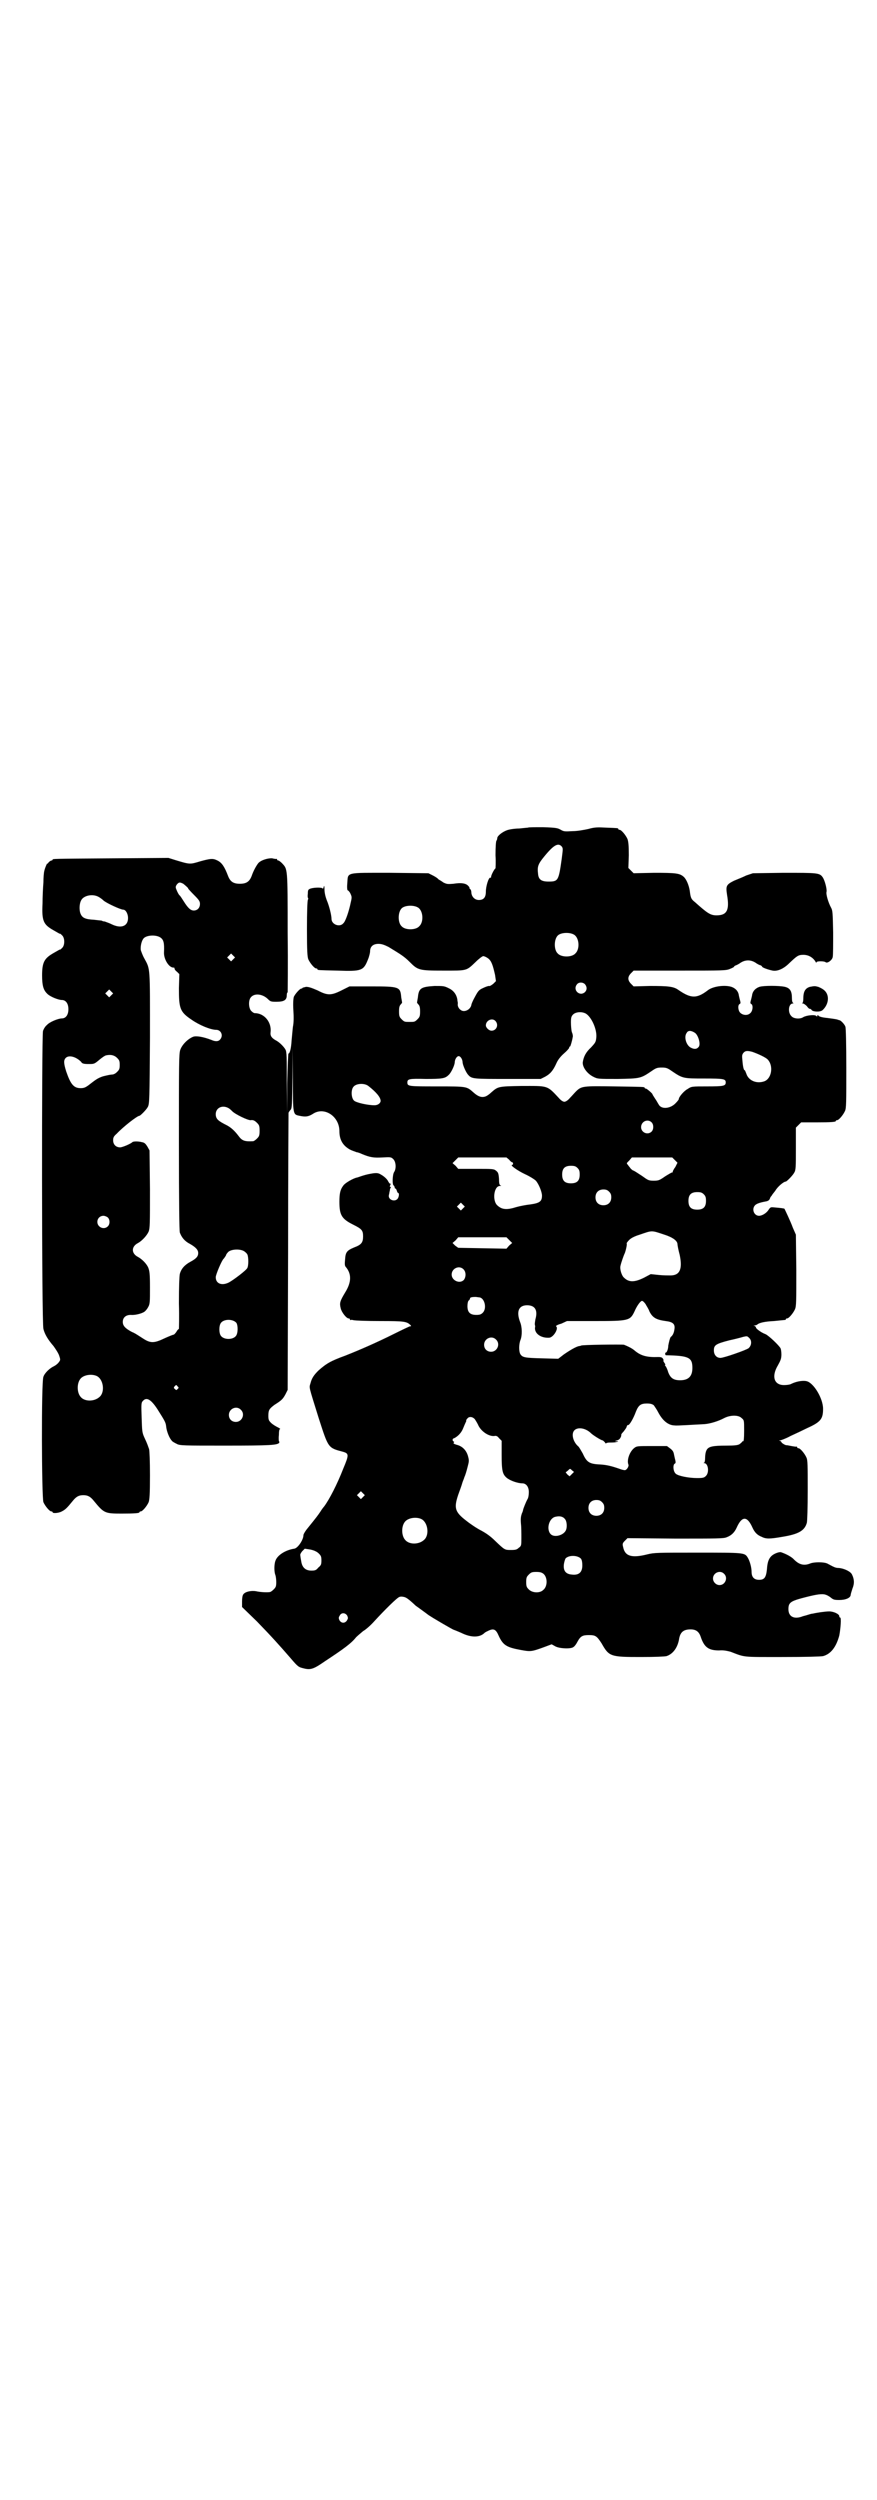 <?xml version="1.0" standalone="no"?>
<!DOCTYPE svg PUBLIC "-//W3C//DTD SVG 20010904//EN"
 "http://www.w3.org/TR/2001/REC-SVG-20010904/DTD/svg10.dtd">
<svg version="1.0" xmlns="http://www.w3.org/2000/svg"
 width="1000pt" height="2850pt" viewBox="0 0 1000 2850"
 preserveAspectRatio="xMidYMid meet">
<g transform="translate(0,2850) scale(0.5,-0.5)"
fill="#000000" stroke="none">
<path d="M1204 3813 c-1 0 -10 -1 -20 -2 -10 0 -23 -2 -28 -4 -11 -4 -22 -13
-22 -18 0 -2 -1 -5 -2 -6 -1 -2 -2 -13 -2 -33 1 -16 0 -30 0 -30 -2 0 -10 -15
-10 -19 0 -2 -1 -3 -2 -2 -4 0 -10 -20 -10 -32 0 -13 -5 -19 -16 -19 -9 0 -16
7 -17 16 0 4 -1 8 -3 9 -2 2 -2 3 -1 3 0 0 -1 2 -3 4 -5 6 -16 8 -34 5 -13 -1
-15 -1 -23 3 -4 3 -9 6 -11 7 -1 2 -7 6 -13 9 l-10 5 -87 1 c-104 0 -96 2 -98
-24 -1 -10 0 -16 1 -16 1 0 4 -3 6 -7 3 -7 4 -8 1 -20 -4 -20 -12 -44 -17 -48
-8 -10 -27 -3 -27 10 0 8 -5 29 -11 43 -3 8 -5 17 -5 24 0 9 -1 10 -2 5 -1 -3
-2 -5 -2 -3 0 3 -19 3 -28 0 -5 -2 -6 -3 -6 -12 -1 -6 0 -10 1 -10 0 0 0 -2
-1 -4 -1 -2 -2 -27 -2 -66 0 -52 1 -63 3 -69 4 -9 14 -21 18 -21 2 0 3 -1 3
-2 0 -2 1 -2 46 -3 55 -2 59 0 69 25 3 7 5 16 5 19 0 11 7 17 19 17 7 0 13 -2
23 -7 28 -17 36 -22 48 -34 19 -19 21 -20 77 -20 55 0 52 -1 74 20 7 7 15 13
17 13 2 0 7 -2 11 -5 8 -6 11 -16 16 -38 l2 -14 -6 -6 c-4 -3 -8 -6 -10 -5 -2
0 -8 -2 -14 -5 -9 -4 -11 -7 -18 -20 -4 -7 -8 -16 -8 -18 -2 -11 -16 -18 -24
-12 -5 3 -8 10 -7 14 0 1 0 2 0 3 0 1 -1 4 -1 7 -2 12 -9 21 -20 26 -10 5 -12
5 -32 5 -31 -2 -36 -5 -38 -26 -1 -6 -2 -11 -2 -12 0 0 1 -2 3 -4 3 -3 4 -7 4
-16 0 -11 -1 -13 -6 -18 -6 -6 -7 -6 -18 -6 -11 0 -12 0 -18 6 -5 5 -6 7 -6
18 0 9 1 13 4 16 2 2 3 4 3 4 0 1 -1 6 -2 12 -2 24 -4 25 -68 25 l-50 0 -18
-9 c-24 -12 -32 -12 -55 0 -14 6 -20 8 -26 8 -4 -1 -8 -2 -8 -2 0 -1 -1 -2 -3
-2 -3 0 -14 -12 -17 -19 -1 -4 -2 -14 -1 -30 1 -15 1 -29 -1 -38 -1 -8 -2 -22
-3 -31 -1 -18 -4 -30 -7 -30 -1 0 -2 -29 -3 -68 l0 -69 -1 70 c0 59 0 70 -3
76 -4 7 -14 17 -22 21 -9 5 -13 10 -12 18 3 23 -14 44 -36 44 -2 0 -5 2 -8 5
-6 6 -7 24 -1 31 8 10 26 8 38 -3 7 -7 8 -7 21 -7 17 0 23 4 23 15 0 4 1 7 2
6 0 0 1 61 0 136 0 150 0 145 -13 159 -3 3 -7 6 -8 6 -2 0 -3 1 -3 2 0 1 -1 2
-1 2 -1 -1 -6 0 -10 1 -9 1 -26 -4 -32 -11 -4 -5 -11 -17 -15 -29 -5 -13 -12
-18 -27 -18 -15 0 -22 5 -27 18 -8 21 -14 30 -24 35 -10 5 -15 5 -40 -2 -23
-7 -23 -7 -56 3 l-16 5 -130 -1 c-137 -1 -134 -1 -134 -3 0 -1 -1 -2 -3 -2 -1
0 -4 -2 -6 -4 -2 -3 -3 -4 -3 -3 0 3 -6 -11 -7 -17 -1 -3 -2 -15 -2 -26 -1
-12 -2 -33 -2 -48 -2 -40 2 -48 25 -61 7 -4 14 -8 14 -8 1 1 3 -1 6 -4 6 -6 6
-22 0 -28 -3 -3 -5 -5 -6 -4 0 0 -7 -4 -14 -8 -21 -12 -26 -21 -26 -51 0 -23
3 -33 11 -41 6 -7 26 -15 34 -15 9 0 15 -8 15 -21 0 -13 -6 -21 -15 -21 -8 0
-28 -8 -34 -15 -4 -3 -8 -10 -9 -14 -3 -13 -3 -665 1 -679 3 -12 10 -24 23
-39 5 -7 11 -16 13 -22 3 -9 3 -10 -1 -15 -2 -3 -7 -7 -11 -9 -9 -4 -21 -15
-24 -24 -5 -11 -4 -275 0 -286 4 -9 14 -21 18 -21 2 0 3 -1 3 -2 0 -3 14 -2
21 2 8 4 12 8 25 24 8 10 14 13 24 13 10 0 16 -3 24 -13 23 -28 25 -29 63 -29
31 0 41 1 41 3 0 1 1 2 3 2 4 0 14 12 18 21 2 6 3 17 3 61 0 33 -1 56 -2 60
-3 8 -3 10 -11 27 -5 11 -5 15 -6 45 -1 31 -1 34 3 38 8 9 18 4 33 -19 17 -27
19 -30 20 -40 1 -10 7 -26 13 -32 1 -2 7 -5 11 -7 7 -4 15 -4 110 -4 104 0
121 1 124 7 0 2 0 3 -1 3 0 0 -1 6 0 14 0 9 1 14 3 14 1 0 -2 2 -6 4 -4 2 -11
6 -15 10 -5 5 -6 7 -6 16 0 13 2 16 14 25 16 10 19 13 25 24 l5 10 1 314 c0
173 1 316 1 318 1 2 3 5 5 7 3 4 3 12 4 72 l0 69 1 -72 c0 -81 0 -80 15 -83
14 -3 20 -2 30 4 26 18 61 -5 61 -39 0 -20 8 -33 24 -42 6 -3 13 -5 15 -6 2 0
8 -2 12 -4 19 -8 27 -9 47 -8 19 1 20 1 25 -4 6 -6 7 -21 2 -29 -4 -5 -5 -30
-1 -31 1 -1 2 -3 2 -4 0 -2 1 -3 2 -3 1 0 2 -2 3 -5 1 -3 2 -5 3 -5 3 0 2 -10
-2 -14 -7 -7 -22 -1 -19 10 1 3 1 7 2 9 0 3 1 6 2 7 1 1 0 2 -1 2 -2 0 -1 1 0
4 1 3 2 4 0 3 -1 0 -3 2 -5 6 -2 4 -7 9 -13 13 -8 5 -10 6 -20 5 -7 -1 -17 -3
-23 -5 -7 -2 -14 -5 -16 -5 -8 -2 -26 -12 -30 -18 -7 -9 -9 -18 -9 -37 0 -30
5 -39 31 -52 20 -10 23 -13 23 -27 0 -14 -4 -19 -20 -25 -17 -7 -20 -11 -21
-27 -1 -10 -1 -14 1 -17 14 -16 14 -35 -1 -59 -12 -20 -13 -24 -10 -36 2 -9
13 -23 18 -23 2 0 3 -1 3 -2 0 -2 1 -2 1 -2 1 1 4 1 7 0 4 -1 31 -2 61 -2 56
0 60 -1 69 -9 2 -3 2 -3 -1 -3 -1 0 -18 -8 -36 -17 -40 -20 -79 -37 -112 -50
-33 -12 -43 -18 -61 -34 -10 -10 -15 -17 -18 -29 -3 -11 -5 -3 19 -80 22 -68
21 -67 55 -76 14 -4 14 -7 1 -38 -14 -36 -32 -71 -44 -87 -1 -1 -5 -6 -8 -11
-6 -9 -9 -13 -30 -39 -5 -6 -9 -13 -9 -15 0 -11 -13 -30 -21 -31 -20 -3 -39
-15 -43 -28 -3 -8 -3 -25 0 -32 1 -3 2 -10 2 -16 0 -10 -1 -12 -6 -17 -3 -3
-7 -6 -9 -6 -8 -1 -22 0 -31 2 -11 2 -25 -1 -29 -7 -2 -2 -3 -9 -3 -16 l0 -13
34 -33 c33 -34 51 -54 77 -84 17 -20 18 -20 30 -23 16 -4 23 -1 49 17 41 27
59 40 70 54 3 3 10 9 16 14 7 4 18 14 26 23 22 24 52 54 57 55 2 1 6 1 10 0 5
-1 10 -4 27 -20 3 -2 11 -8 18 -13 7 -5 13 -10 14 -10 2 -2 53 -32 55 -32 0 0
8 -3 17 -7 22 -11 42 -11 53 0 2 2 7 4 11 6 10 4 15 2 21 -12 10 -22 18 -27
51 -33 22 -4 24 -4 54 7 l16 6 9 -5 c10 -5 36 -6 41 -1 2 1 6 6 9 12 7 13 12
15 26 15 15 0 18 -2 29 -19 17 -30 20 -31 89 -31 34 0 54 1 59 2 15 5 26 20
29 41 3 14 10 20 26 20 12 0 19 -5 23 -17 8 -24 18 -31 42 -31 10 1 18 -1 26
-3 34 -13 25 -12 117 -12 56 0 88 1 94 2 18 5 30 21 37 47 3 16 5 41 2 41 -1
0 -2 1 -2 3 0 5 -13 11 -23 11 -9 0 -29 -3 -37 -5 -2 0 -6 -1 -9 -2 -3 -1 -10
-3 -14 -4 -20 -8 -33 -1 -33 16 0 14 4 18 30 25 30 8 42 10 51 9 6 -1 11 -4
15 -7 6 -5 8 -6 20 -6 15 0 26 5 26 12 0 1 2 8 4 14 5 12 4 22 -1 32 -3 7 -18
14 -30 15 -8 0 -11 2 -26 10 -8 4 -31 4 -40 0 -13 -5 -24 -3 -36 9 -5 6 -18
13 -30 17 -4 1 -16 -3 -22 -9 -6 -6 -9 -14 -10 -30 -2 -19 -6 -24 -18 -24 -11
0 -17 6 -17 18 0 10 -4 25 -9 33 -7 11 -8 11 -114 11 -92 0 -99 0 -115 -4 -36
-9 -51 -4 -55 17 -2 7 -1 9 4 14 l6 6 109 -1 c95 0 110 0 117 3 11 4 18 11 23
22 12 27 24 27 36 0 5 -11 11 -17 21 -21 10 -5 18 -5 47 0 37 6 51 14 56 32 1
4 2 34 2 74 0 57 0 69 -3 75 -4 9 -14 21 -18 21 -2 0 -3 1 -3 2 0 1 -1 2 -1 2
-1 -1 -6 0 -12 1 -5 1 -10 2 -11 2 -2 -1 -12 5 -12 7 0 1 -2 2 -3 3 -3 0 -3 1
0 1 2 0 13 4 24 10 11 5 28 13 38 18 31 14 36 21 36 44 0 24 -22 60 -38 63 -9
2 -24 -1 -34 -6 -3 -2 -11 -3 -17 -3 -23 0 -29 20 -14 45 6 11 8 15 8 25 0 6
-1 12 -2 14 -4 7 -26 28 -34 32 -11 4 -22 13 -22 15 0 2 -2 3 -3 4 -3 0 -3 1
0 1 2 0 5 1 6 2 4 4 17 7 38 8 28 3 27 2 27 4 0 1 1 2 3 2 4 0 14 12 18 21 3
7 3 18 3 89 l-1 81 -7 16 c-5 14 -18 41 -19 43 -1 1 -10 2 -22 3 -9 1 -10 1
-14 -5 -5 -8 -15 -14 -22 -14 -11 0 -17 14 -10 23 3 4 10 7 27 10 4 1 7 3 8 7
1 3 3 5 4 6 0 1 4 6 8 11 5 9 19 21 24 21 2 0 16 14 19 20 4 6 4 13 4 55 l0
48 6 6 6 6 34 0 c36 0 45 1 45 3 0 1 1 2 3 2 4 0 14 12 18 21 3 6 3 20 3 97 0
57 -1 92 -2 95 -2 6 -11 15 -14 15 -1 0 -3 1 -3 1 -6 2 -18 3 -24 4 -11 1 -20
3 -21 6 -1 1 -2 1 -2 -1 0 -2 -1 -2 -3 0 -4 3 -22 1 -29 -3 -7 -5 -22 -4 -27
2 -9 8 -7 29 3 29 2 0 2 1 1 1 -2 1 -3 5 -3 11 0 16 -4 23 -16 26 -13 3 -49 3
-58 0 -9 -3 -16 -10 -17 -20 -1 -4 -2 -9 -3 -12 -1 -4 -1 -6 1 -7 5 -2 4 -16
-2 -21 -6 -6 -17 -5 -23 1 -5 5 -6 18 -1 20 2 1 2 3 1 7 -1 3 -2 8 -3 12 -1
10 -8 17 -17 20 -16 5 -43 1 -54 -8 -25 -19 -38 -19 -67 1 -11 8 -24 9 -65 9
l-37 -1 -6 6 c-8 8 -8 16 0 24 l6 6 105 0 c98 0 106 0 115 4 5 2 9 4 9 5 0 1
2 2 4 3 1 0 7 3 11 6 11 7 23 7 34 0 4 -3 10 -6 12 -6 1 -1 3 -2 3 -3 0 -2 14
-7 24 -9 11 -2 25 4 38 17 17 16 20 19 32 19 12 0 22 -6 28 -16 1 -2 2 -3 2
-1 0 3 18 3 21 0 4 -3 15 5 16 12 1 4 1 29 1 56 -1 45 -1 50 -5 57 -6 11 -12
31 -10 36 1 6 -4 26 -9 33 -7 10 -12 10 -89 10 l-70 -1 -15 -5 c-8 -4 -21 -9
-28 -12 -18 -9 -19 -12 -16 -32 6 -35 0 -47 -24 -47 -14 0 -21 5 -49 30 -9 7
-10 10 -12 26 -2 13 -8 27 -14 32 -9 8 -18 9 -67 9 l-47 -1 -6 6 -6 6 1 29 c0
23 -1 31 -3 37 -4 9 -14 21 -18 21 -2 0 -3 1 -3 2 0 2 -1 2 -28 3 -19 1 -26 1
-40 -3 -9 -2 -25 -5 -36 -5 -18 -1 -20 -1 -27 3 -7 4 -10 5 -41 6 -18 0 -33 0
-34 -1z m77 -43 c3 -4 3 -5 0 -28 -7 -50 -8 -52 -30 -52 -17 0 -23 5 -24 18
-2 16 0 22 14 39 22 27 32 32 40 23z m-863 -85 c5 -4 13 -11 11 -11 0 0 5 -6
13 -14 12 -12 14 -15 14 -21 0 -9 -6 -15 -14 -15 -7 0 -13 5 -23 21 -4 6 -8
13 -10 14 -1 1 -4 6 -6 11 -3 7 -3 8 0 13 5 6 7 6 15 2z m-193 -30 c2 -1 8 -5
12 -9 8 -6 38 -20 44 -20 6 0 11 -10 11 -19 0 -19 -16 -25 -38 -14 -6 3 -13 5
-15 6 -3 0 -6 1 -7 2 -1 0 -9 1 -18 2 -19 1 -26 4 -30 13 -4 9 -3 24 1 31 5
11 26 16 40 8z m728 -24 c12 -7 14 -33 3 -43 -8 -9 -32 -9 -40 0 -9 8 -9 32 0
41 7 7 27 8 37 2z m356 -62 c12 -7 14 -33 3 -43 -8 -9 -32 -9 -40 0 -9 8 -9
32 0 41 7 7 27 8 37 2z m-944 -6 c8 -5 10 -12 9 -34 -1 -16 12 -37 23 -35 0 0
1 -1 1 -2 0 -2 2 -5 6 -8 l5 -5 -1 -32 c0 -46 2 -54 29 -72 17 -12 43 -23 56
-23 11 0 17 -13 9 -22 -4 -5 -11 -5 -20 -1 -18 7 -35 10 -42 7 -12 -5 -25 -18
-29 -30 -3 -9 -3 -32 -3 -210 0 -144 1 -201 2 -206 4 -11 11 -20 23 -26 14 -8
19 -14 19 -21 0 -8 -5 -13 -18 -20 -13 -7 -21 -16 -24 -28 -1 -5 -2 -27 -2
-67 1 -32 0 -58 0 -58 -1 0 -4 -3 -6 -7 -3 -4 -5 -6 -6 -6 -1 0 -9 -3 -20 -8
-25 -12 -33 -12 -51 0 -8 5 -18 12 -24 14 -15 8 -21 14 -21 23 0 10 7 16 18
16 10 -1 25 3 31 7 3 2 7 7 9 11 4 7 4 12 4 44 0 33 -1 38 -4 46 -4 9 -14 19
-23 24 -16 8 -16 24 0 32 9 5 20 17 24 26 3 8 3 18 3 97 l-1 88 -5 9 c-4 6 -6
9 -13 10 -7 2 -19 2 -21 0 -4 -4 -23 -12 -28 -12 -10 0 -16 7 -16 16 0 6 1 9
8 15 15 16 47 41 52 41 2 0 16 14 19 20 4 7 4 17 5 157 0 166 1 156 -13 182
-4 7 -7 16 -8 19 -1 9 2 22 7 27 7 7 27 8 37 2z m167 -50 l-5 -5 -4 4 -5 5 4
4 5 5 4 -4 5 -5 -4 -4z m802 -57 c5 -6 5 -13 0 -18 -12 -11 -29 5 -18 18 4 5
13 5 18 0z m-1080 -25 l-5 -5 -4 4 -5 5 4 4 5 5 4 -4 5 -5 -4 -4z m1082 -42
c13 -8 25 -35 24 -53 -1 -12 -2 -13 -12 -24 -12 -11 -17 -21 -19 -34 -1 -11
10 -26 24 -33 10 -5 10 -5 56 -5 51 1 52 1 77 18 10 7 13 8 23 8 10 0 13 -1
23 -8 25 -17 26 -17 74 -17 45 0 49 -1 49 -9 0 -8 -5 -9 -42 -9 -36 0 -36 0
-45 -6 -8 -4 -20 -18 -20 -23 0 -1 -3 -5 -7 -9 -12 -13 -33 -15 -39 -3 -2 3
-5 9 -8 13 -3 5 -6 9 -6 10 0 2 -13 13 -15 13 -2 0 -3 1 -3 2 0 2 -2 2 -69 3
-72 1 -75 1 -88 -12 -3 -3 -9 -10 -13 -14 -5 -6 -10 -9 -13 -9 -3 0 -8 3 -13
9 -27 29 -24 27 -85 27 -53 -1 -53 -1 -69 -15 -4 -4 -10 -8 -13 -9 -9 -3 -17
0 -27 9 -16 14 -14 14 -83 14 -65 0 -68 0 -68 9 0 8 4 9 42 8 37 0 44 1 52 9
5 4 13 20 14 28 0 8 5 15 9 15 4 0 9 -7 9 -15 1 -7 8 -23 13 -28 8 -9 12 -9
91 -9 l74 0 10 5 c11 6 18 13 26 31 3 7 9 15 17 22 7 6 12 12 12 13 0 2 1 3 2
3 1 0 5 14 6 21 1 2 0 8 -2 12 -1 4 -2 14 -2 22 0 11 1 14 5 18 6 6 20 7 29 2z
m-206 -17 c8 -9 2 -22 -9 -22 -6 0 -13 7 -13 12 0 12 15 18 22 10z m455 -27
c7 -5 13 -24 9 -31 -4 -6 -10 -7 -18 -3 -11 5 -17 25 -10 34 3 6 10 6 19 0z
m130 -43 c12 -4 32 -13 36 -18 13 -14 9 -42 -7 -49 -18 -7 -37 1 -42 17 -2 5
-3 8 -4 8 -2 0 -4 9 -5 23 -1 9 -1 12 2 16 4 5 8 6 20 3z m-1448 -14 c5 -5 6
-7 6 -16 0 -9 -1 -11 -6 -16 -4 -4 -8 -6 -12 -6 -3 0 -12 -2 -20 -4 -12 -4
-16 -7 -34 -21 -6 -4 -9 -6 -17 -6 -16 0 -23 9 -33 38 -6 19 -6 26 -1 31 7 7
23 3 35 -9 2 -4 6 -5 17 -5 13 0 13 0 25 10 6 5 13 10 16 10 10 2 18 0 24 -6z
m573 -64 c18 -14 28 -26 28 -34 0 -5 -6 -10 -14 -10 -15 0 -43 6 -47 11 -6 6
-7 24 -1 31 6 8 25 9 34 2z m-318 -51 c3 -2 6 -5 7 -6 6 -7 37 -22 43 -21 5 1
9 -1 14 -6 5 -5 6 -7 6 -18 0 -11 -1 -13 -6 -18 -3 -3 -7 -6 -9 -6 -19 -1 -25
1 -33 12 -9 12 -17 19 -26 24 -20 10 -25 14 -26 24 -1 16 15 24 30 15z m964
-32 c5 -5 5 -16 0 -21 -9 -9 -24 -2 -24 10 0 13 15 20 24 11z m-325 -85 c3 -4
6 -6 7 -6 1 0 2 -1 2 -3 0 -2 -1 -3 -2 -3 -6 0 12 -13 29 -21 11 -5 22 -12 25
-15 7 -8 14 -26 14 -34 0 -13 -5 -17 -26 -20 -10 -1 -25 -4 -32 -6 -22 -7 -33
-6 -43 3 -13 10 -9 45 5 45 3 0 4 1 2 1 -3 1 -4 4 -4 15 -1 13 -2 15 -7 19 -5
4 -8 4 -45 4 l-41 0 -6 7 -7 6 7 7 6 6 55 0 55 0 6 -5z m378 -1 l6 -6 -5 -10
c-4 -5 -6 -10 -6 -11 0 -2 -1 -2 -1 -1 -1 0 -8 -4 -16 -9 -13 -9 -15 -10 -26
-10 -12 0 -13 1 -27 11 -9 6 -17 11 -19 12 -2 0 -5 3 -7 5 -2 3 -5 6 -6 8 -4
4 -3 4 3 10 l6 7 46 0 46 0 6 -6z m-222 -18 c4 -4 5 -7 5 -15 0 -14 -6 -20
-20 -20 -14 0 -20 6 -20 20 0 14 6 20 20 20 8 0 11 -1 15 -5z m72 -54 c4 -4 5
-7 5 -13 0 -11 -7 -18 -18 -18 -11 0 -18 7 -18 18 0 11 7 18 18 18 6 0 9 -1
13 -5z m216 -6 c4 -4 5 -7 5 -15 0 -14 -6 -20 -20 -20 -14 0 -20 6 -20 20 0
14 6 20 20 20 8 0 11 -1 15 -5z m-549 -32 l-5 -5 -4 4 -5 5 4 4 5 5 4 -4 5 -5
-4 -4z m-810 -21 c5 -5 5 -15 0 -20 -9 -9 -24 -2 -24 10 0 8 6 14 14 14 3 0 8
-2 10 -4z m1269 -39 c19 -6 30 -14 30 -22 0 -2 2 -13 5 -24 7 -33 0 -47 -21
-47 -5 0 -16 0 -26 1 l-19 2 -15 -8 c-22 -11 -35 -11 -46 0 -5 4 -10 19 -8 27
2 9 8 25 9 27 2 3 7 23 5 24 0 1 2 4 6 8 4 4 11 8 24 12 29 10 26 10 56 0z
m-354 -12 l7 -7 -7 -6 -6 -7 -55 1 -55 1 -7 5 -6 6 7 6 6 7 55 0 55 0 6 -6z
m-604 -26 c3 -2 6 -5 7 -7 3 -6 3 -26 0 -31 -2 -5 -31 -27 -42 -33 -16 -8 -30
-3 -30 12 0 6 14 39 18 42 1 1 3 4 5 7 1 4 4 7 6 9 7 6 27 7 36 1z m500 -41
c6 -6 6 -17 1 -24 -9 -10 -28 -2 -28 12 0 14 17 22 27 12z m36 -64 c12 -1 18
-25 8 -35 -4 -4 -7 -5 -15 -5 -14 0 -20 6 -20 20 0 6 1 11 3 13 2 1 3 4 3 5 0
2 5 3 12 3 3 0 7 -1 9 -1z m379 -15 c2 -4 7 -11 9 -17 7 -14 15 -19 37 -22 17
-2 22 -7 20 -19 -1 -8 -4 -14 -8 -17 -2 -1 -5 -14 -6 -20 0 -7 -3 -16 -6 -16
-1 0 -1 -1 -1 -3 0 -2 1 -3 2 -3 52 -1 60 -5 60 -29 0 -19 -9 -28 -28 -28 -15
0 -22 5 -27 18 -2 7 -5 13 -6 14 -2 2 -2 3 -1 3 1 0 0 2 -2 5 -2 3 -3 5 -2 5
1 0 0 2 -1 4 -2 3 -4 4 -11 4 -26 -1 -40 3 -54 15 -6 5 -14 9 -24 13 -5 1 -98
0 -98 -2 0 0 -2 -1 -4 -1 -7 -1 -22 -10 -35 -19 l-13 -10 -37 1 c-39 1 -44 2
-49 9 -4 6 -4 23 0 33 4 10 4 29 -1 41 -9 24 -3 38 16 38 18 0 25 -11 19 -32
-1 -6 -2 -12 -1 -13 0 -1 1 -4 0 -6 -1 -14 14 -24 32 -23 10 0 23 22 16 26 -1
1 4 4 12 6 l13 6 64 0 c77 0 80 1 90 22 6 14 14 24 17 24 2 0 5 -3 8 -7z
m-933 -43 c4 -6 4 -24 -1 -30 -7 -9 -27 -9 -34 0 -5 6 -5 24 0 30 7 9 27 9 35
0z m1170 -35 c6 -6 5 -17 -2 -23 -5 -4 -56 -22 -64 -22 -9 0 -15 7 -15 17 0
12 4 15 35 23 14 3 29 7 32 8 9 2 9 2 14 -3z m-578 -3 c11 -10 3 -28 -11 -28
-9 0 -16 6 -16 16 0 14 17 22 27 12z m-911 -83 c16 -7 20 -37 7 -48 -12 -11
-34 -11 -43 0 -9 10 -9 32 0 42 7 8 24 11 36 6z m185 -24 c3 -3 3 -3 0 -6 -3
-3 -3 -3 -6 0 -3 2 -3 3 -1 6 4 4 4 4 7 0z m1086 -43 c2 -3 7 -10 10 -16 10
-19 23 -30 38 -30 4 -1 46 2 68 3 12 1 30 6 45 14 14 7 32 7 39 0 6 -5 6 -5 6
-29 0 -18 -1 -24 -2 -24 -2 0 -3 -1 -3 -2 0 0 -3 -3 -6 -5 -4 -2 -10 -3 -29
-3 -32 0 -42 -2 -46 -11 -2 -4 -3 -11 -3 -17 0 -6 -1 -10 -2 -11 -2 0 -2 -1 0
-1 9 0 12 -21 4 -29 -4 -4 -6 -5 -20 -5 -20 0 -44 5 -49 10 -6 5 -7 21 -2 23
2 1 2 3 1 8 -1 3 -2 9 -3 13 -1 6 -3 9 -8 13 l-8 6 -34 0 c-32 0 -35 0 -40 -4
-11 -8 -18 -28 -14 -38 2 -4 -4 -13 -8 -13 -2 0 -7 1 -12 3 -20 7 -30 9 -44
10 -25 1 -31 5 -40 25 -4 7 -8 14 -10 16 -12 10 -17 29 -9 37 8 8 26 5 38 -7
4 -4 23 -16 26 -16 1 0 3 -2 5 -4 2 -3 3 -4 3 -3 0 1 4 2 8 2 5 0 12 0 15 1 6
1 6 2 1 2 -5 0 -5 0 1 2 5 1 7 4 9 8 1 3 1 6 1 6 0 0 2 3 5 6 3 4 7 9 7 11 1
3 2 4 3 4 3 -2 13 16 18 30 6 15 11 19 25 19 8 0 12 -1 16 -4z m-942 -10 c11
-10 3 -28 -11 -28 -9 0 -16 6 -16 16 0 14 17 22 27 12z m534 -22 c2 -3 5 -8 7
-12 6 -15 25 -28 38 -26 4 1 7 -1 10 -5 l6 -6 0 -32 c0 -36 2 -44 11 -52 8 -7
26 -13 36 -13 9 0 15 -8 15 -20 0 -6 -1 -13 -3 -16 -4 -7 -10 -23 -10 -24 0
-1 -1 -5 -3 -9 -2 -6 -3 -11 -2 -23 1 -8 1 -23 1 -33 0 -16 0 -18 -6 -22 -4
-4 -7 -5 -18 -5 -14 0 -14 0 -36 21 -10 10 -20 17 -31 23 -10 5 -25 15 -35 23
-26 20 -28 29 -18 59 4 11 8 22 9 26 1 4 4 10 5 14 2 4 5 14 7 22 4 15 4 16 1
27 -4 13 -13 22 -26 25 -6 2 -8 3 -6 5 1 1 1 2 0 2 -4 2 -4 7 1 8 8 4 16 12
20 22 2 5 5 12 6 14 1 2 2 4 1 4 0 1 1 3 3 5 4 5 12 4 17 -2z m221 -125 l-5
-5 -5 4 -4 5 5 4 c5 5 5 5 9 1 l5 -4 -5 -5z m-476 -52 l-5 -5 -4 4 -5 5 4 4 5
5 4 -4 5 -5 -4 -4z m545 -12 c4 -4 5 -7 5 -13 0 -11 -7 -18 -18 -18 -11 0 -18
7 -18 18 0 11 7 18 18 18 6 0 9 -1 13 -5z m-85 -38 c5 -5 6 -20 2 -27 -6 -11
-26 -16 -34 -8 -11 11 -4 38 12 40 9 2 16 0 20 -5z m-328 0 c16 -7 20 -37 7
-48 -12 -11 -34 -11 -43 0 -9 10 -9 32 0 42 7 8 24 11 36 6z m-233 -79 c5 -5
6 -7 6 -16 0 -9 -1 -11 -7 -16 -5 -6 -7 -7 -16 -7 -13 0 -21 7 -23 21 -1 5 -2
11 -2 13 -1 3 1 6 4 10 l6 6 13 -2 c9 -2 15 -5 19 -9z m598 -12 c2 -3 3 -8 3
-15 0 -16 -8 -23 -24 -21 -14 1 -20 9 -18 24 1 6 3 12 4 13 8 8 28 7 35 -1z
m-86 -34 c10 -8 10 -29 0 -37 -8 -8 -25 -7 -33 1 -5 5 -6 7 -6 17 0 10 1 12 6
17 5 5 7 6 17 6 8 0 12 -1 16 -4z m412 0 c10 -9 3 -26 -10 -26 -8 0 -15 7 -15
15 0 13 16 20 25 11z m-859 -96 c2 -5 2 -6 -1 -11 -5 -7 -13 -6 -17 1 -2 5 -2
6 1 11 4 7 13 6 17 -1z"/>
<path d="M1847 3450 c-10 -3 -15 -10 -15 -26 0 -6 -1 -10 -2 -11 -2 0 -1 -1 1
-1 2 0 6 -3 9 -6 2 -3 5 -6 6 -6 2 0 4 -1 5 -3 3 -4 20 -5 25 0 14 13 16 33 5
44 -4 4 -10 7 -15 9 -8 2 -8 2 -19 0z"/>
</g>
</svg>
